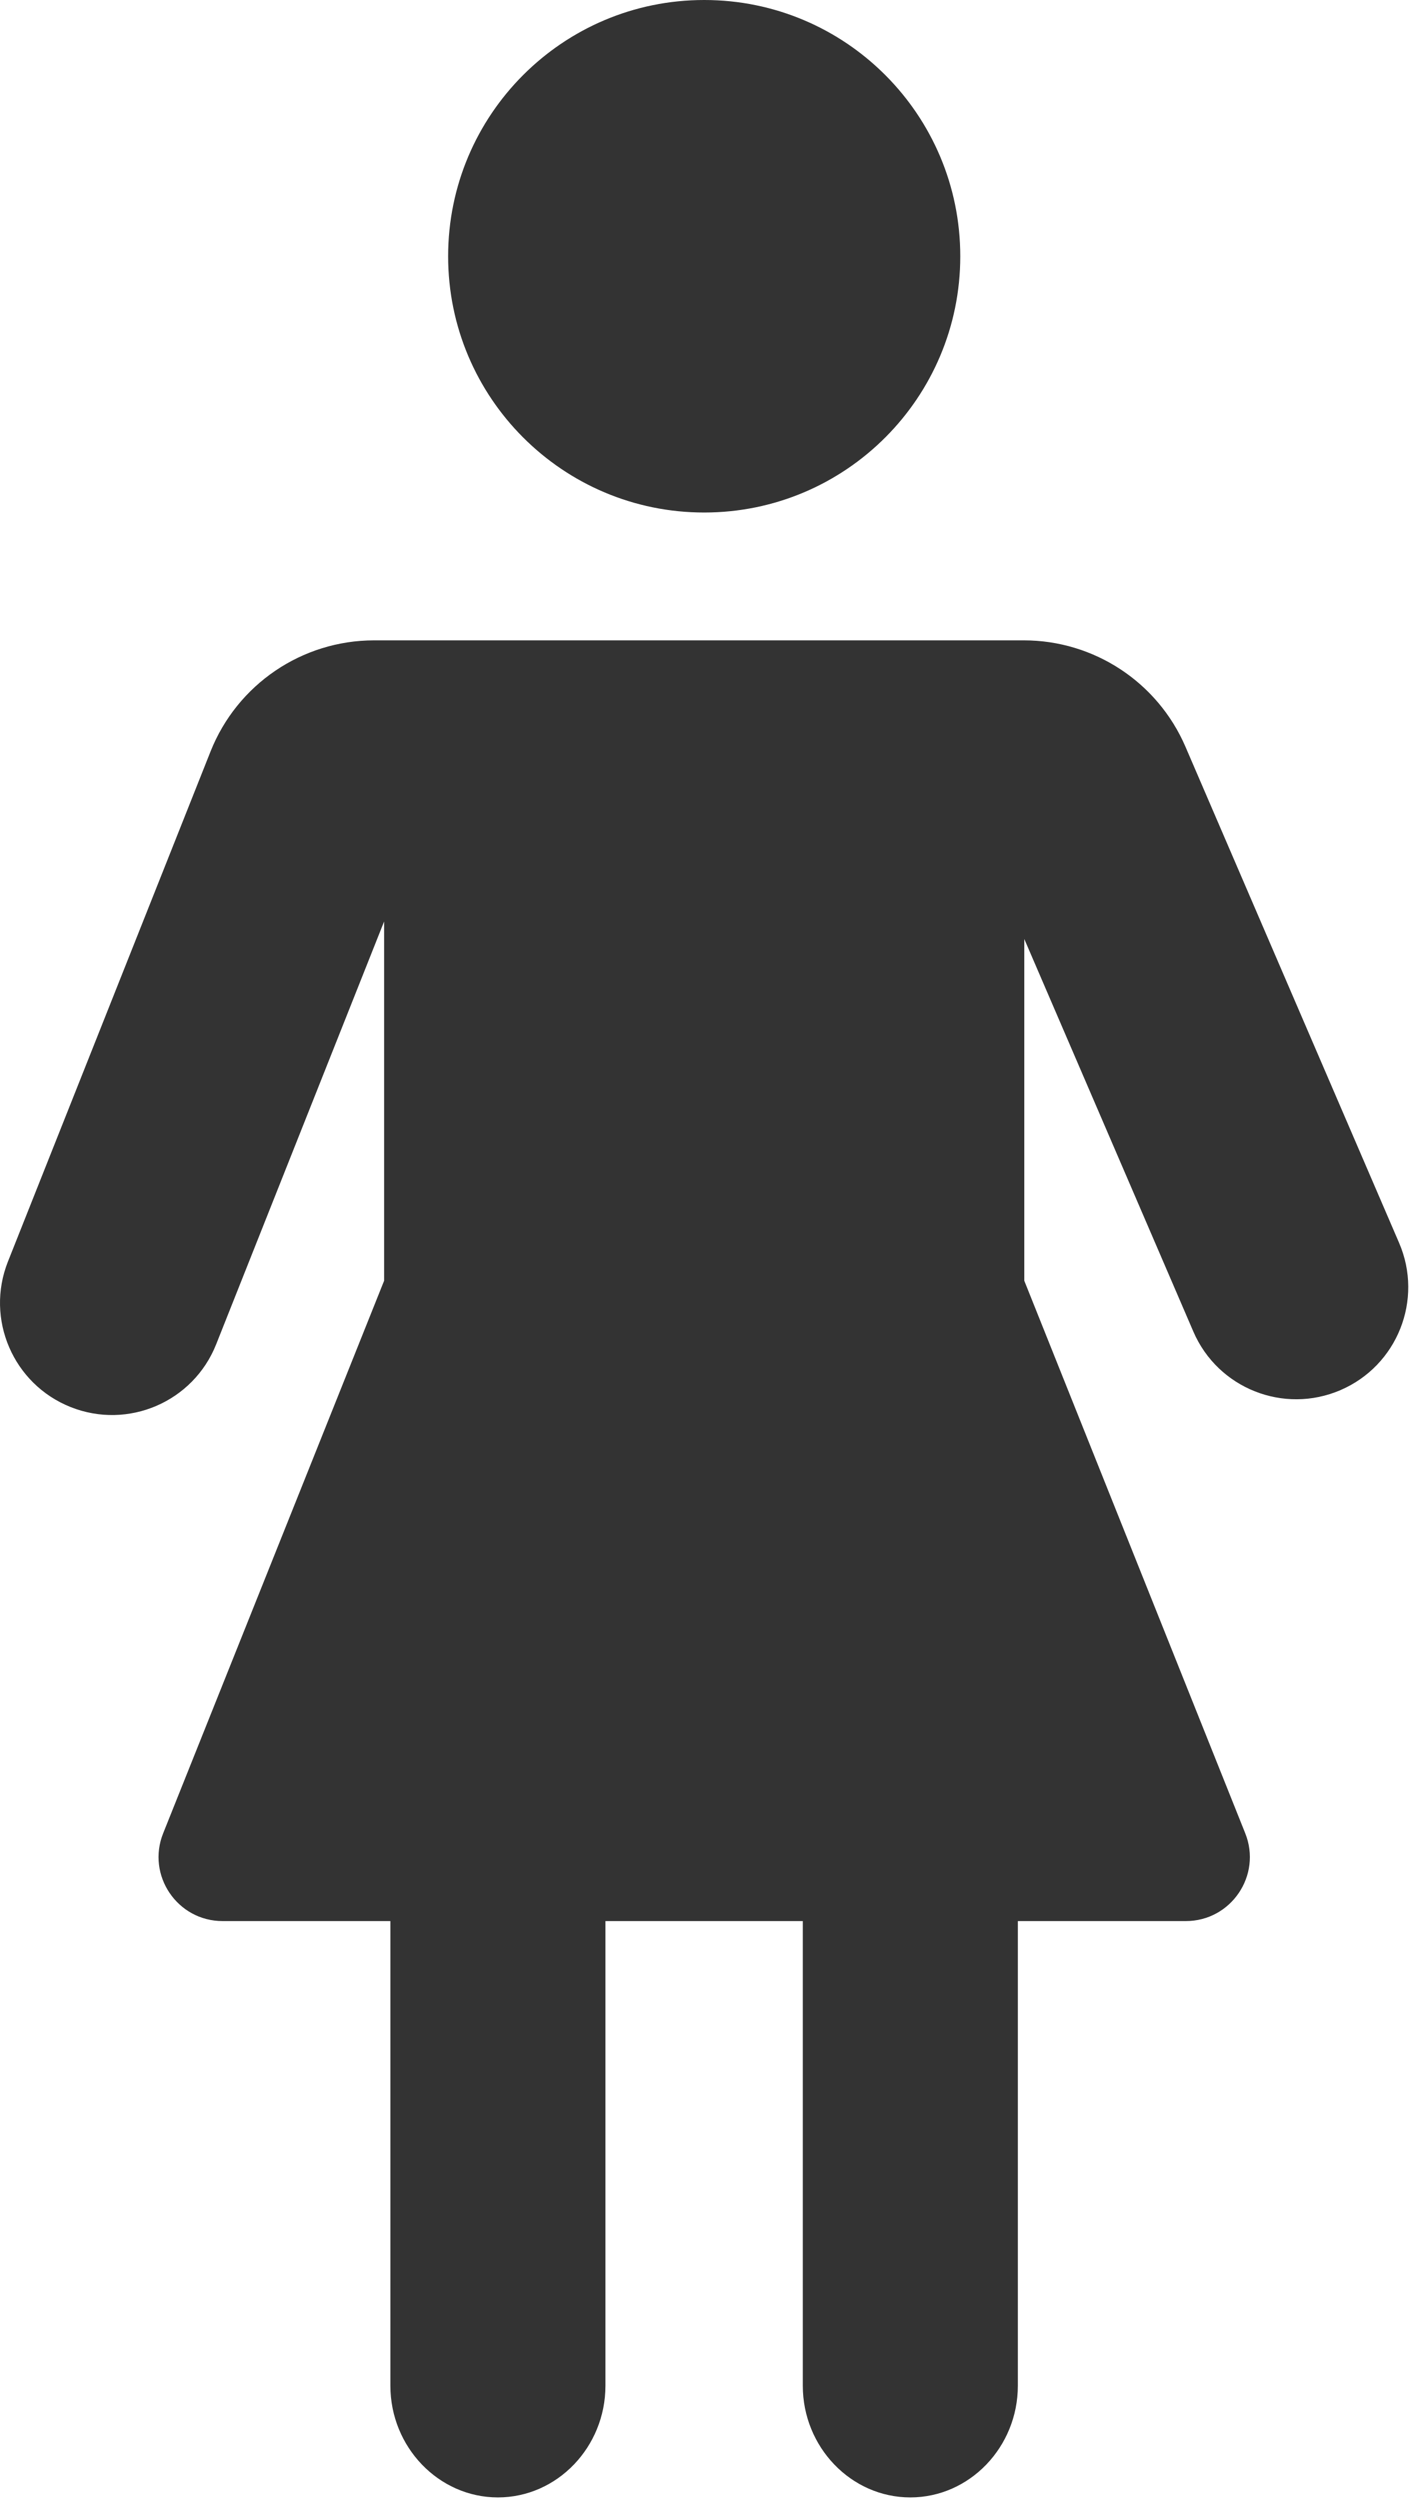 <svg width="58" height="102" viewBox="0 0 58 102" fill="none" xmlns="http://www.w3.org/2000/svg">
<path fill-rule="evenodd" clip-rule="evenodd" d="M8.823 54.854L15.678 37.6V52.259L6.66 74.805C5.973 76.521 7.237 78.388 9.086 78.388H15.934V97.346C15.934 99.854 17.909 101.905 20.323 101.905C22.737 101.905 24.712 99.854 24.712 97.346V78.388H32.767V97.346C32.767 99.854 34.742 101.905 37.156 101.905C39.57 101.905 41.545 99.854 41.545 97.346V78.388H48.4C50.248 78.388 51.513 76.521 50.826 74.805L41.808 52.26V38.316L48.707 54.332C49.706 56.651 52.396 57.721 54.715 56.722C57.035 55.723 58.105 53.033 57.106 50.714L48.387 30.472C47.252 27.837 44.657 26.129 41.788 26.129H26.055H19.342H15.272C12.328 26.129 9.682 27.925 8.594 30.662L0.324 51.477C-0.608 53.824 0.539 56.483 2.886 57.415C5.233 58.348 7.891 57.201 8.823 54.854Z" fill="#333333"/>
<path d="M39.195 10.457C39.195 16.231 34.516 20.913 28.743 20.913C22.971 20.913 18.291 16.231 18.291 10.457C18.291 4.682 22.971 0 28.743 0C34.516 0 39.195 4.682 39.195 10.457Z" fill="#333333"/>
</svg>
